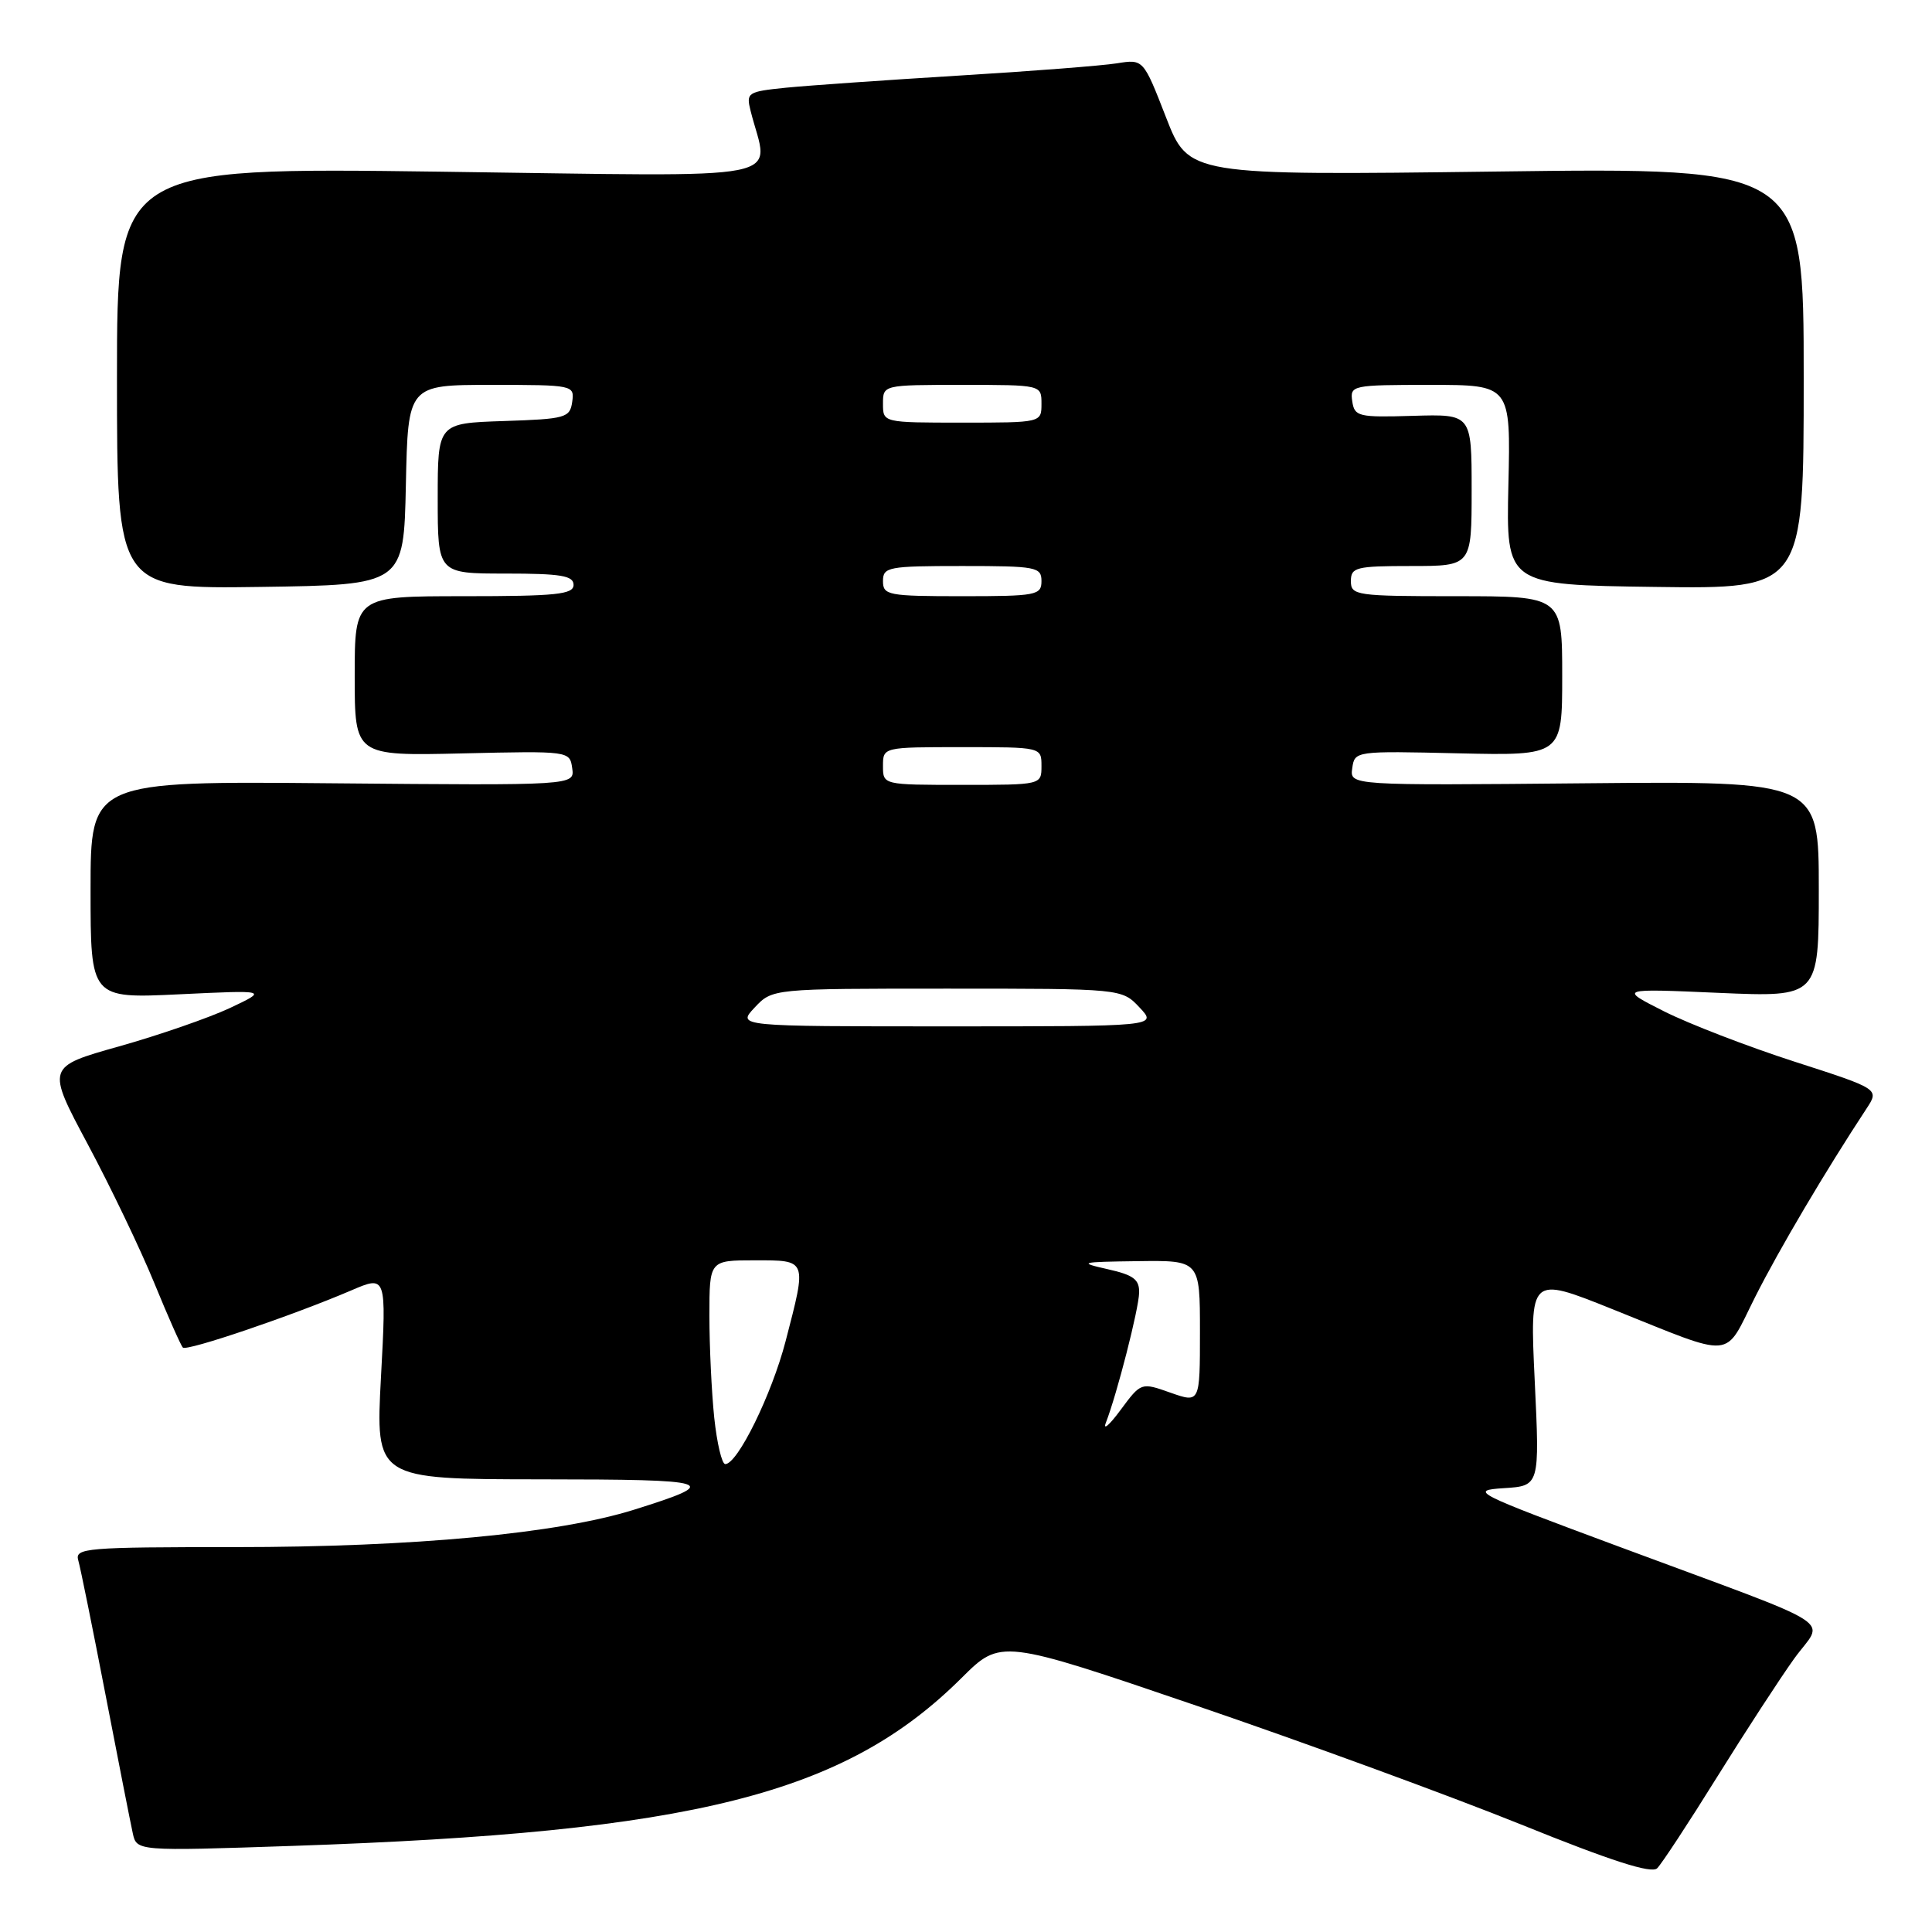 <?xml version="1.0" encoding="UTF-8" standalone="no"?>
<!DOCTYPE svg PUBLIC "-//W3C//DTD SVG 1.1//EN" "http://www.w3.org/Graphics/SVG/1.1/DTD/svg11.dtd" >
<svg xmlns="http://www.w3.org/2000/svg" xmlns:xlink="http://www.w3.org/1999/xlink" version="1.1" viewBox="0 0 256 256">
 <g >
 <path fill="currentColor"
d=" M 227.50 235.50 C 231.27 229.45 235.87 222.38 237.73 219.79 C 241.70 214.25 244.65 216.14 214.50 204.93 C 195.22 197.77 194.67 197.49 199.26 197.19 C 204.02 196.89 204.02 196.89 203.36 182.99 C 202.70 169.08 202.70 169.08 213.60 173.45 C 230.15 180.08 228.35 180.23 232.57 171.85 C 235.77 165.50 241.92 155.11 247.32 146.90 C 249.03 144.30 249.03 144.30 237.77 140.67 C 231.57 138.67 223.80 135.67 220.50 134.01 C 214.50 130.98 214.50 130.98 227.75 131.56 C 241.00 132.13 241.00 132.13 241.00 117.82 C 241.00 103.50 241.00 103.50 209.93 103.79 C 178.85 104.08 178.85 104.08 179.18 101.79 C 179.50 99.51 179.57 99.50 193.25 99.82 C 207.00 100.13 207.00 100.13 207.00 89.57 C 207.00 79.00 207.00 79.00 193.00 79.00 C 179.67 79.00 179.00 78.90 179.00 77.00 C 179.00 75.17 179.67 75.00 187.00 75.00 C 195.00 75.00 195.00 75.00 195.00 64.93 C 195.00 54.87 195.00 54.87 187.25 55.10 C 179.98 55.32 179.48 55.20 179.18 53.17 C 178.87 51.06 179.16 51.00 189.52 51.00 C 200.18 51.00 200.18 51.00 199.87 64.25 C 199.57 77.50 199.57 77.50 219.29 77.77 C 239.00 78.04 239.00 78.04 239.00 50.12 C 239.00 22.20 239.00 22.20 198.25 22.73 C 157.50 23.25 157.50 23.25 154.50 15.54 C 151.50 7.83 151.50 7.83 148.00 8.39 C 146.07 8.70 136.62 9.44 127.00 10.02 C 117.38 10.61 107.10 11.33 104.16 11.62 C 99.04 12.14 98.85 12.27 99.46 14.70 C 101.85 24.22 106.14 23.38 58.41 22.75 C 15.50 22.18 15.50 22.18 15.50 50.11 C 15.50 78.04 15.50 78.04 34.50 77.77 C 53.50 77.50 53.50 77.50 53.78 64.25 C 54.06 51.00 54.06 51.00 65.10 51.00 C 75.98 51.00 76.13 51.03 75.82 53.25 C 75.52 55.36 74.96 55.52 66.75 55.79 C 58.00 56.08 58.00 56.08 58.00 66.04 C 58.00 76.00 58.00 76.00 67.00 76.00 C 74.33 76.00 76.00 76.28 76.00 77.50 C 76.00 78.76 73.72 79.00 61.50 79.00 C 47.00 79.00 47.00 79.00 47.00 89.58 C 47.00 100.16 47.00 100.16 61.25 99.83 C 75.45 99.50 75.50 99.51 75.82 101.79 C 76.15 104.08 76.15 104.08 44.07 103.79 C 12.00 103.50 12.00 103.50 12.00 117.90 C 12.00 132.31 12.00 132.31 23.75 131.75 C 35.50 131.19 35.50 131.19 30.46 133.57 C 27.68 134.87 21.08 137.16 15.78 138.65 C 6.15 141.36 6.15 141.36 11.64 151.64 C 14.66 157.29 18.62 165.55 20.44 170.00 C 22.26 174.45 23.97 178.30 24.23 178.56 C 24.75 179.08 38.75 174.32 46.51 171.00 C 51.21 168.98 51.21 168.98 50.48 182.49 C 49.76 196.00 49.76 196.00 71.63 196.02 C 94.82 196.03 95.80 196.35 84.03 200.04 C 73.96 203.20 54.80 205.00 31.19 205.00 C 11.35 205.00 9.90 205.12 10.37 206.75 C 10.65 207.71 12.27 215.70 13.97 224.50 C 15.67 233.30 17.30 241.58 17.59 242.90 C 18.11 245.29 18.11 245.29 38.81 244.59 C 91.89 242.79 111.91 237.77 127.42 222.33 C 132.61 217.17 132.61 217.17 158.56 226.02 C 172.84 230.89 192.16 237.97 201.51 241.74 C 213.50 246.59 218.82 248.30 219.58 247.56 C 220.17 246.98 223.74 241.55 227.50 235.50 Z  M 94.64 187.85 C 94.29 184.47 94.00 178.40 94.00 174.35 C 94.00 167.00 94.00 167.00 100.00 167.00 C 107.01 167.00 106.93 166.80 104.09 177.74 C 102.25 184.79 97.73 194.00 96.10 194.00 C 95.65 194.00 95.00 191.23 94.64 187.85 Z  M 146.54 188.50 C 148.01 184.71 150.88 173.49 150.94 171.31 C 150.99 169.53 150.20 168.94 146.75 168.17 C 142.81 167.28 143.10 167.21 150.75 167.11 C 159.00 167.00 159.00 167.00 159.00 176.46 C 159.00 185.91 159.00 185.91 155.10 184.54 C 151.20 183.16 151.20 183.16 148.48 186.83 C 146.99 188.85 146.11 189.60 146.54 188.50 Z  M 100.00 133.50 C 102.35 131.00 102.35 131.00 125.50 131.00 C 148.65 131.00 148.65 131.00 151.00 133.50 C 153.35 136.00 153.35 136.00 125.50 136.00 C 97.65 136.00 97.65 136.00 100.00 133.50 Z  M 117.00 101.50 C 117.00 99.00 117.00 99.00 127.50 99.00 C 138.00 99.00 138.00 99.00 138.00 101.50 C 138.00 104.00 138.00 104.00 127.50 104.00 C 117.00 104.00 117.00 104.00 117.00 101.50 Z  M 117.00 77.00 C 117.00 75.13 117.67 75.00 127.50 75.00 C 137.33 75.00 138.00 75.13 138.00 77.00 C 138.00 78.87 137.33 79.00 127.50 79.00 C 117.67 79.00 117.00 78.87 117.00 77.00 Z  M 117.00 53.50 C 117.00 51.00 117.00 51.00 127.50 51.00 C 138.00 51.00 138.00 51.00 138.00 53.50 C 138.00 56.00 138.00 56.00 127.50 56.00 C 117.00 56.00 117.00 56.00 117.00 53.50 Z "/>
</g>
</svg>